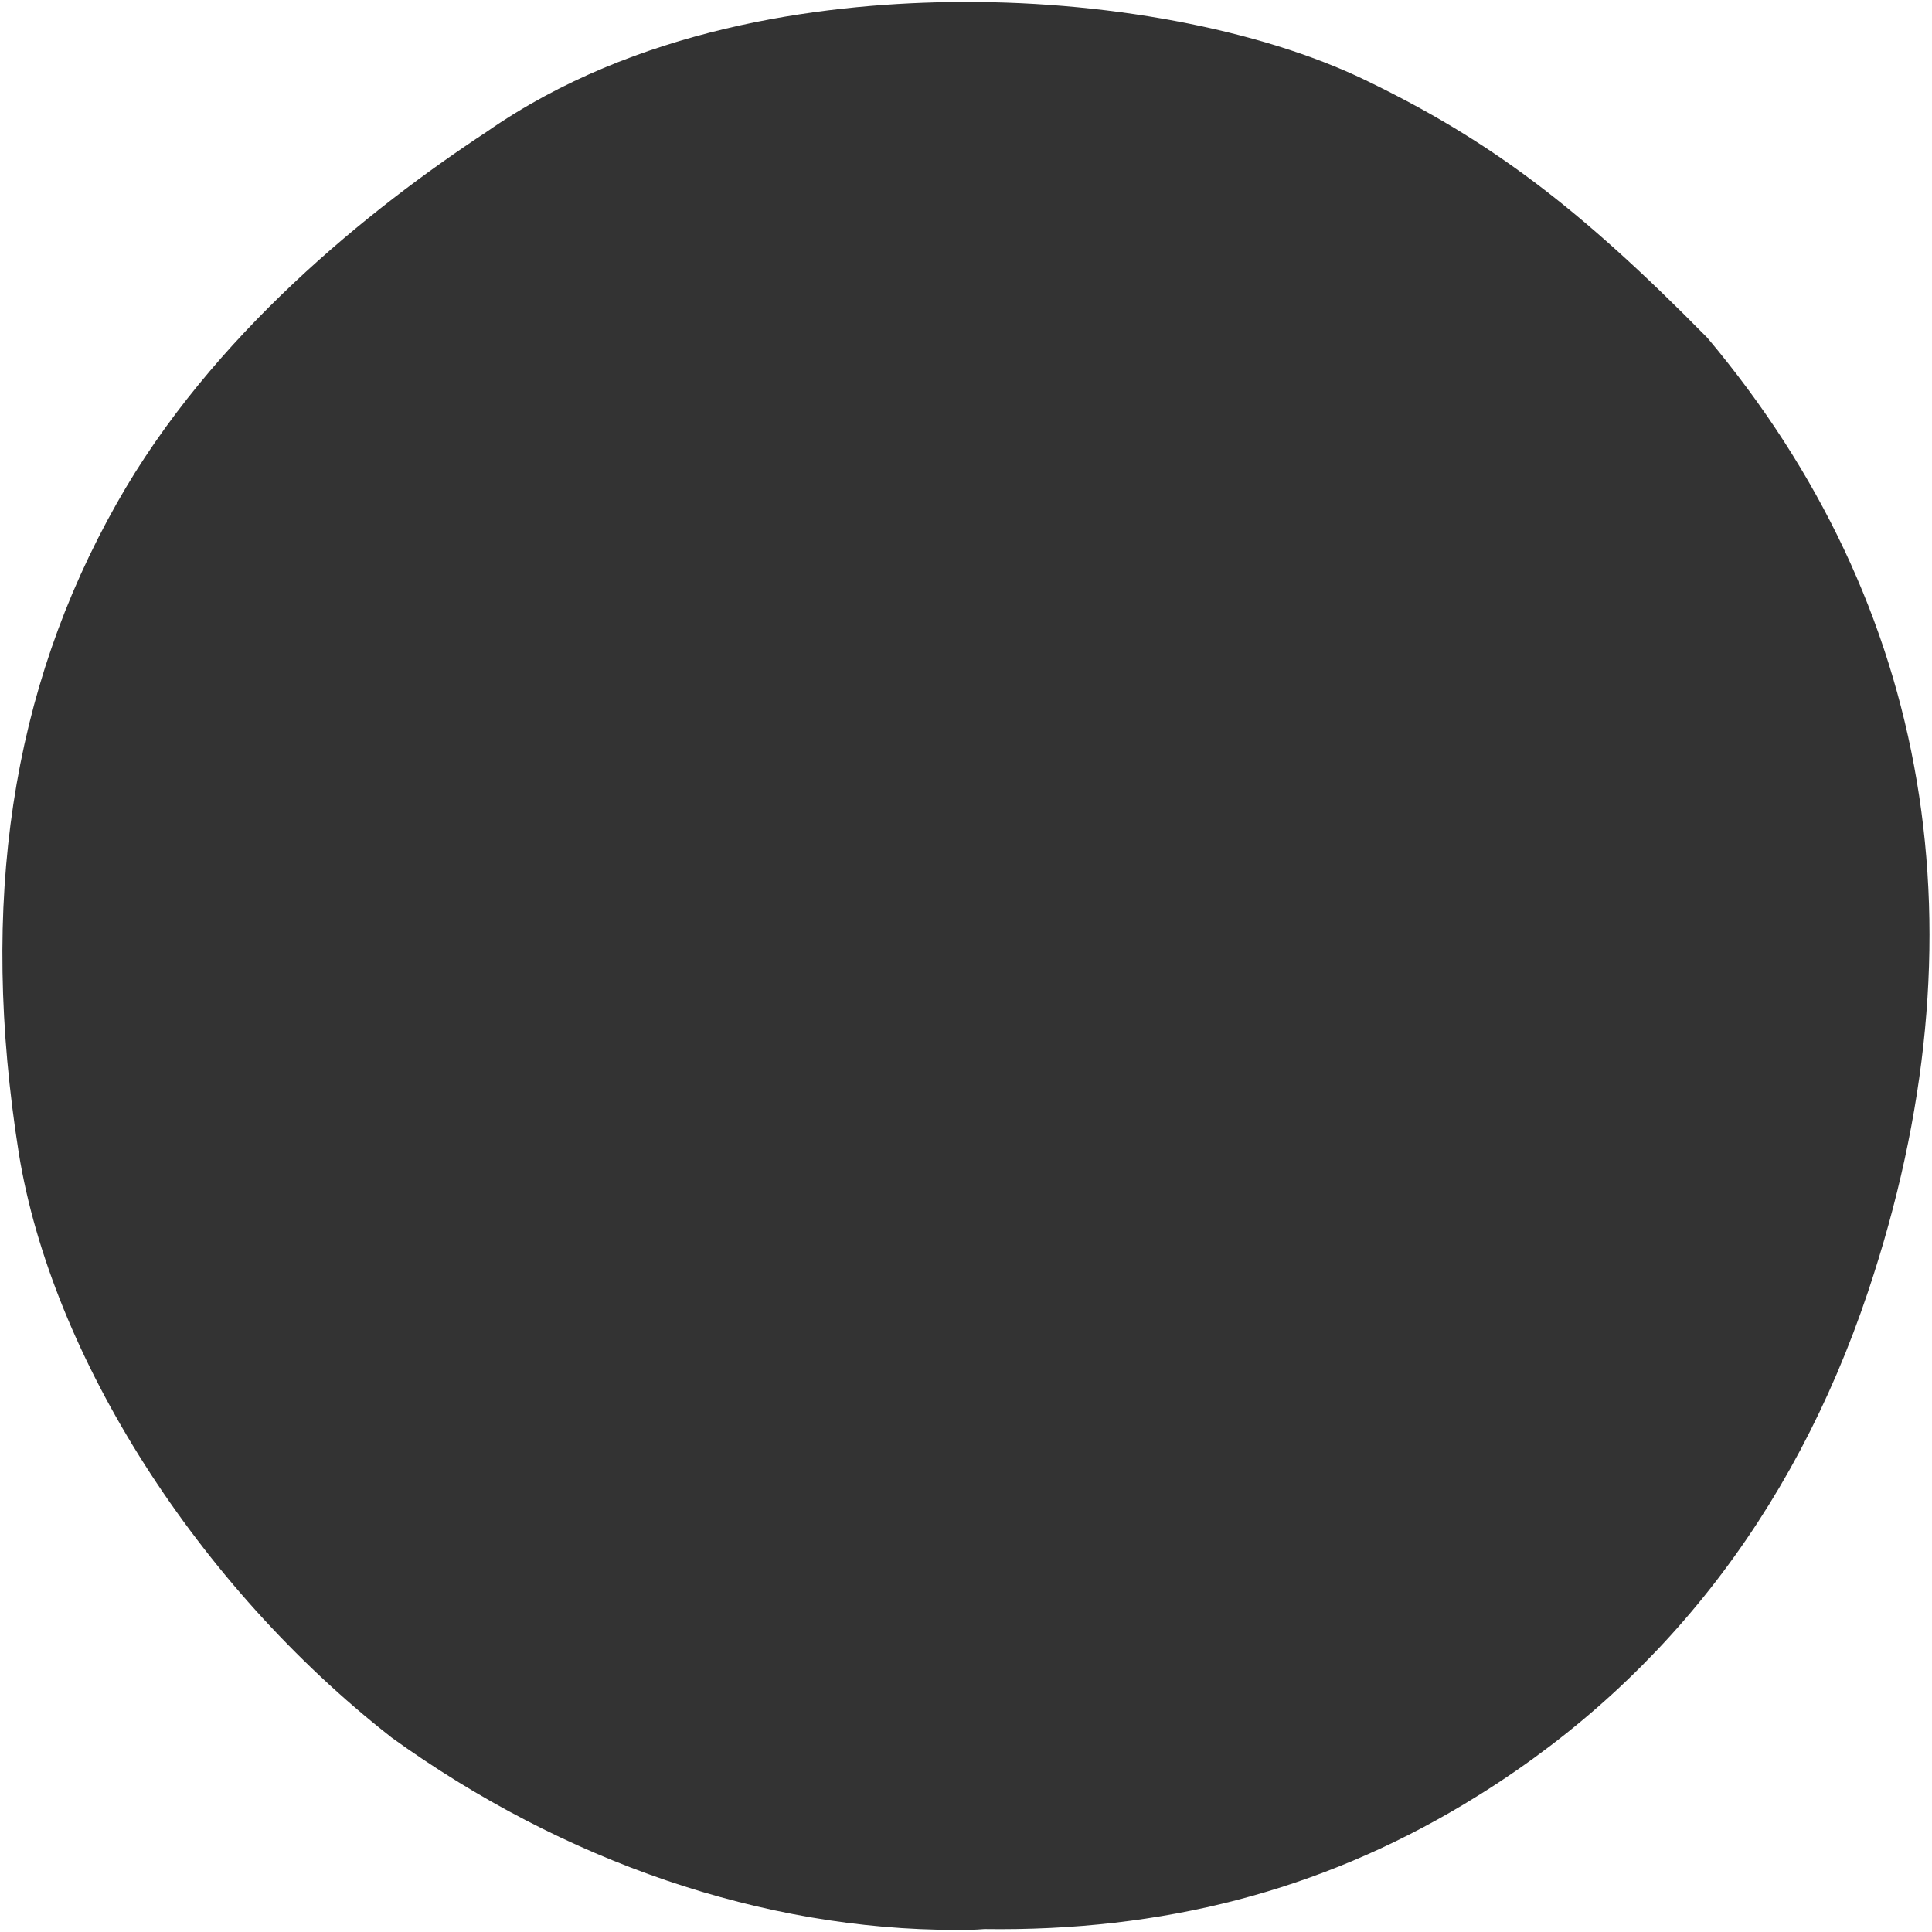 <svg xmlns="http://www.w3.org/2000/svg" width="288" height="288" viewBox="0 0 288 288">
  <rect x="0" y="0" width="288" height="288" fill="#333333" stroke="none"/>
  <path fill="#FFF" fill-rule="evenodd" d="M288,0 L288,288 L0,288 L0,0 L288,0 Z M203.595,11.969 C187.761,4.301 164.447,-0.062 141.319,0.312 C122.182,0.623 94.753,4.177 72.561,19.636 C55.231,31.044 31.543,49.932 17.392,75.055 C1.683,102.857 -3.117,134.525 2.805,171.927 C7.73,202.286 29.486,236.384 58.223,258.888 L58.223,258.888 L58.286,258.951 C84.094,277.59 113.829,287.688 142.504,287.688 C143.938,287.688 145.309,287.688 146.743,287.564 C173.361,287.938 196.738,281.829 218.182,268.987 C246.919,251.782 267.242,226.036 278.462,192.561 C296.291,139.325 288,90.203 254.525,50.369 L254.525,50.369 L254.4,50.244 C235.325,30.857 222.047,20.883 203.595,11.969 Z"/>
</svg>
